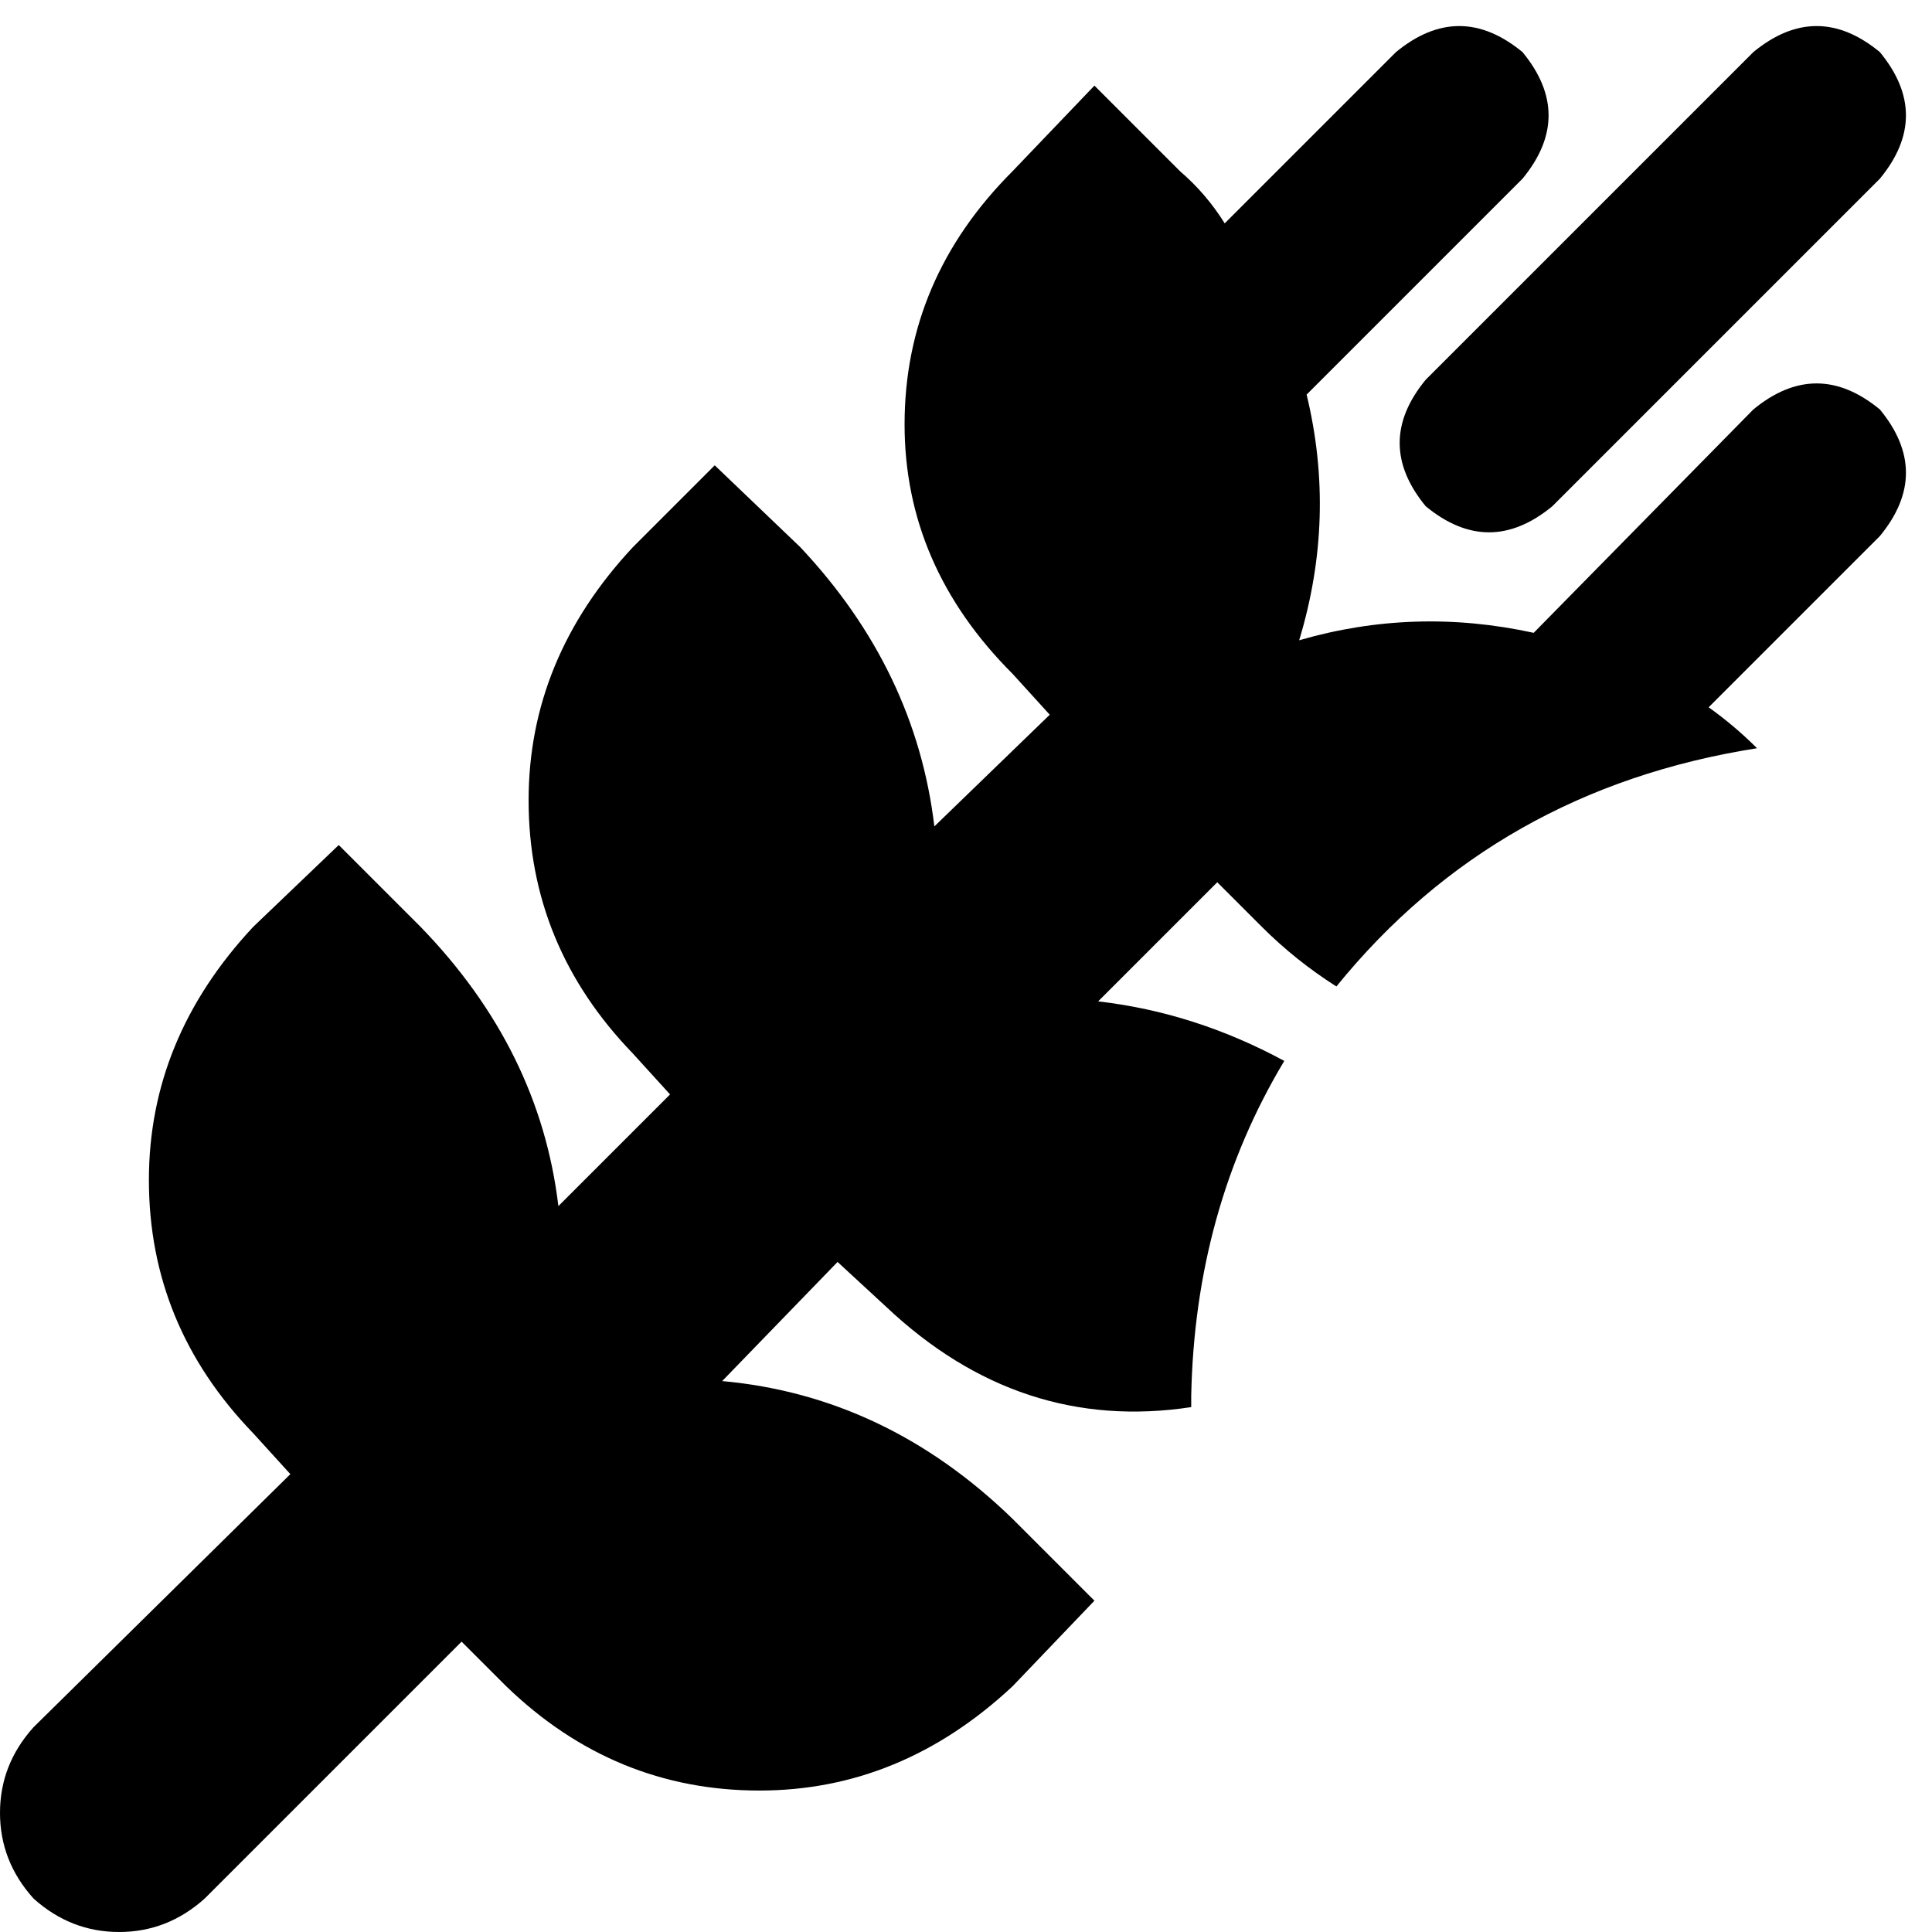<svg xmlns="http://www.w3.org/2000/svg" viewBox="0 0 519 519">
    <path d="M 505 14 Q 488 0 471 14 L 383 102 Q 369 119 383 136 Q 400 150 417 136 L 505 48 Q 519 31 505 14 L 505 14 Z M 295 269 L 327 237 L 339 249 Q 348 258 359 265 Q 402 212 472 201 Q 466 195 459 190 L 505 144 Q 519 127 505 110 Q 488 96 471 110 L 412 170 Q 380 163 349 172 Q 359 139 351 106 L 409 48 Q 423 31 409 14 Q 392 0 375 14 L 329 60 Q 324 52 317 46 L 294 23 L 272 46 Q 243 75 243 114 Q 243 152 272 181 L 282 192 L 251 222 Q 246 180 215 147 L 192 125 L 170 147 Q 142 177 142 215 Q 142 254 170 283 L 180 294 L 150 324 Q 145 282 113 249 L 91 227 L 68 249 Q 40 279 40 317 Q 40 356 68 385 L 78 396 L 9 464 Q 0 474 0 487 Q 0 500 9 510 Q 19 519 32 519 Q 45 519 55 510 L 124 441 L 136 453 Q 165 481 204 481 Q 242 481 272 453 L 294 430 L 272 408 Q 238 375 194 371 L 225 339 L 238 351 Q 274 385 320 378 Q 320 377 320 377 Q 320 376 320 375 Q 321 325 345 285 Q 321 272 295 269 L 295 269 Z"/>
</svg>
